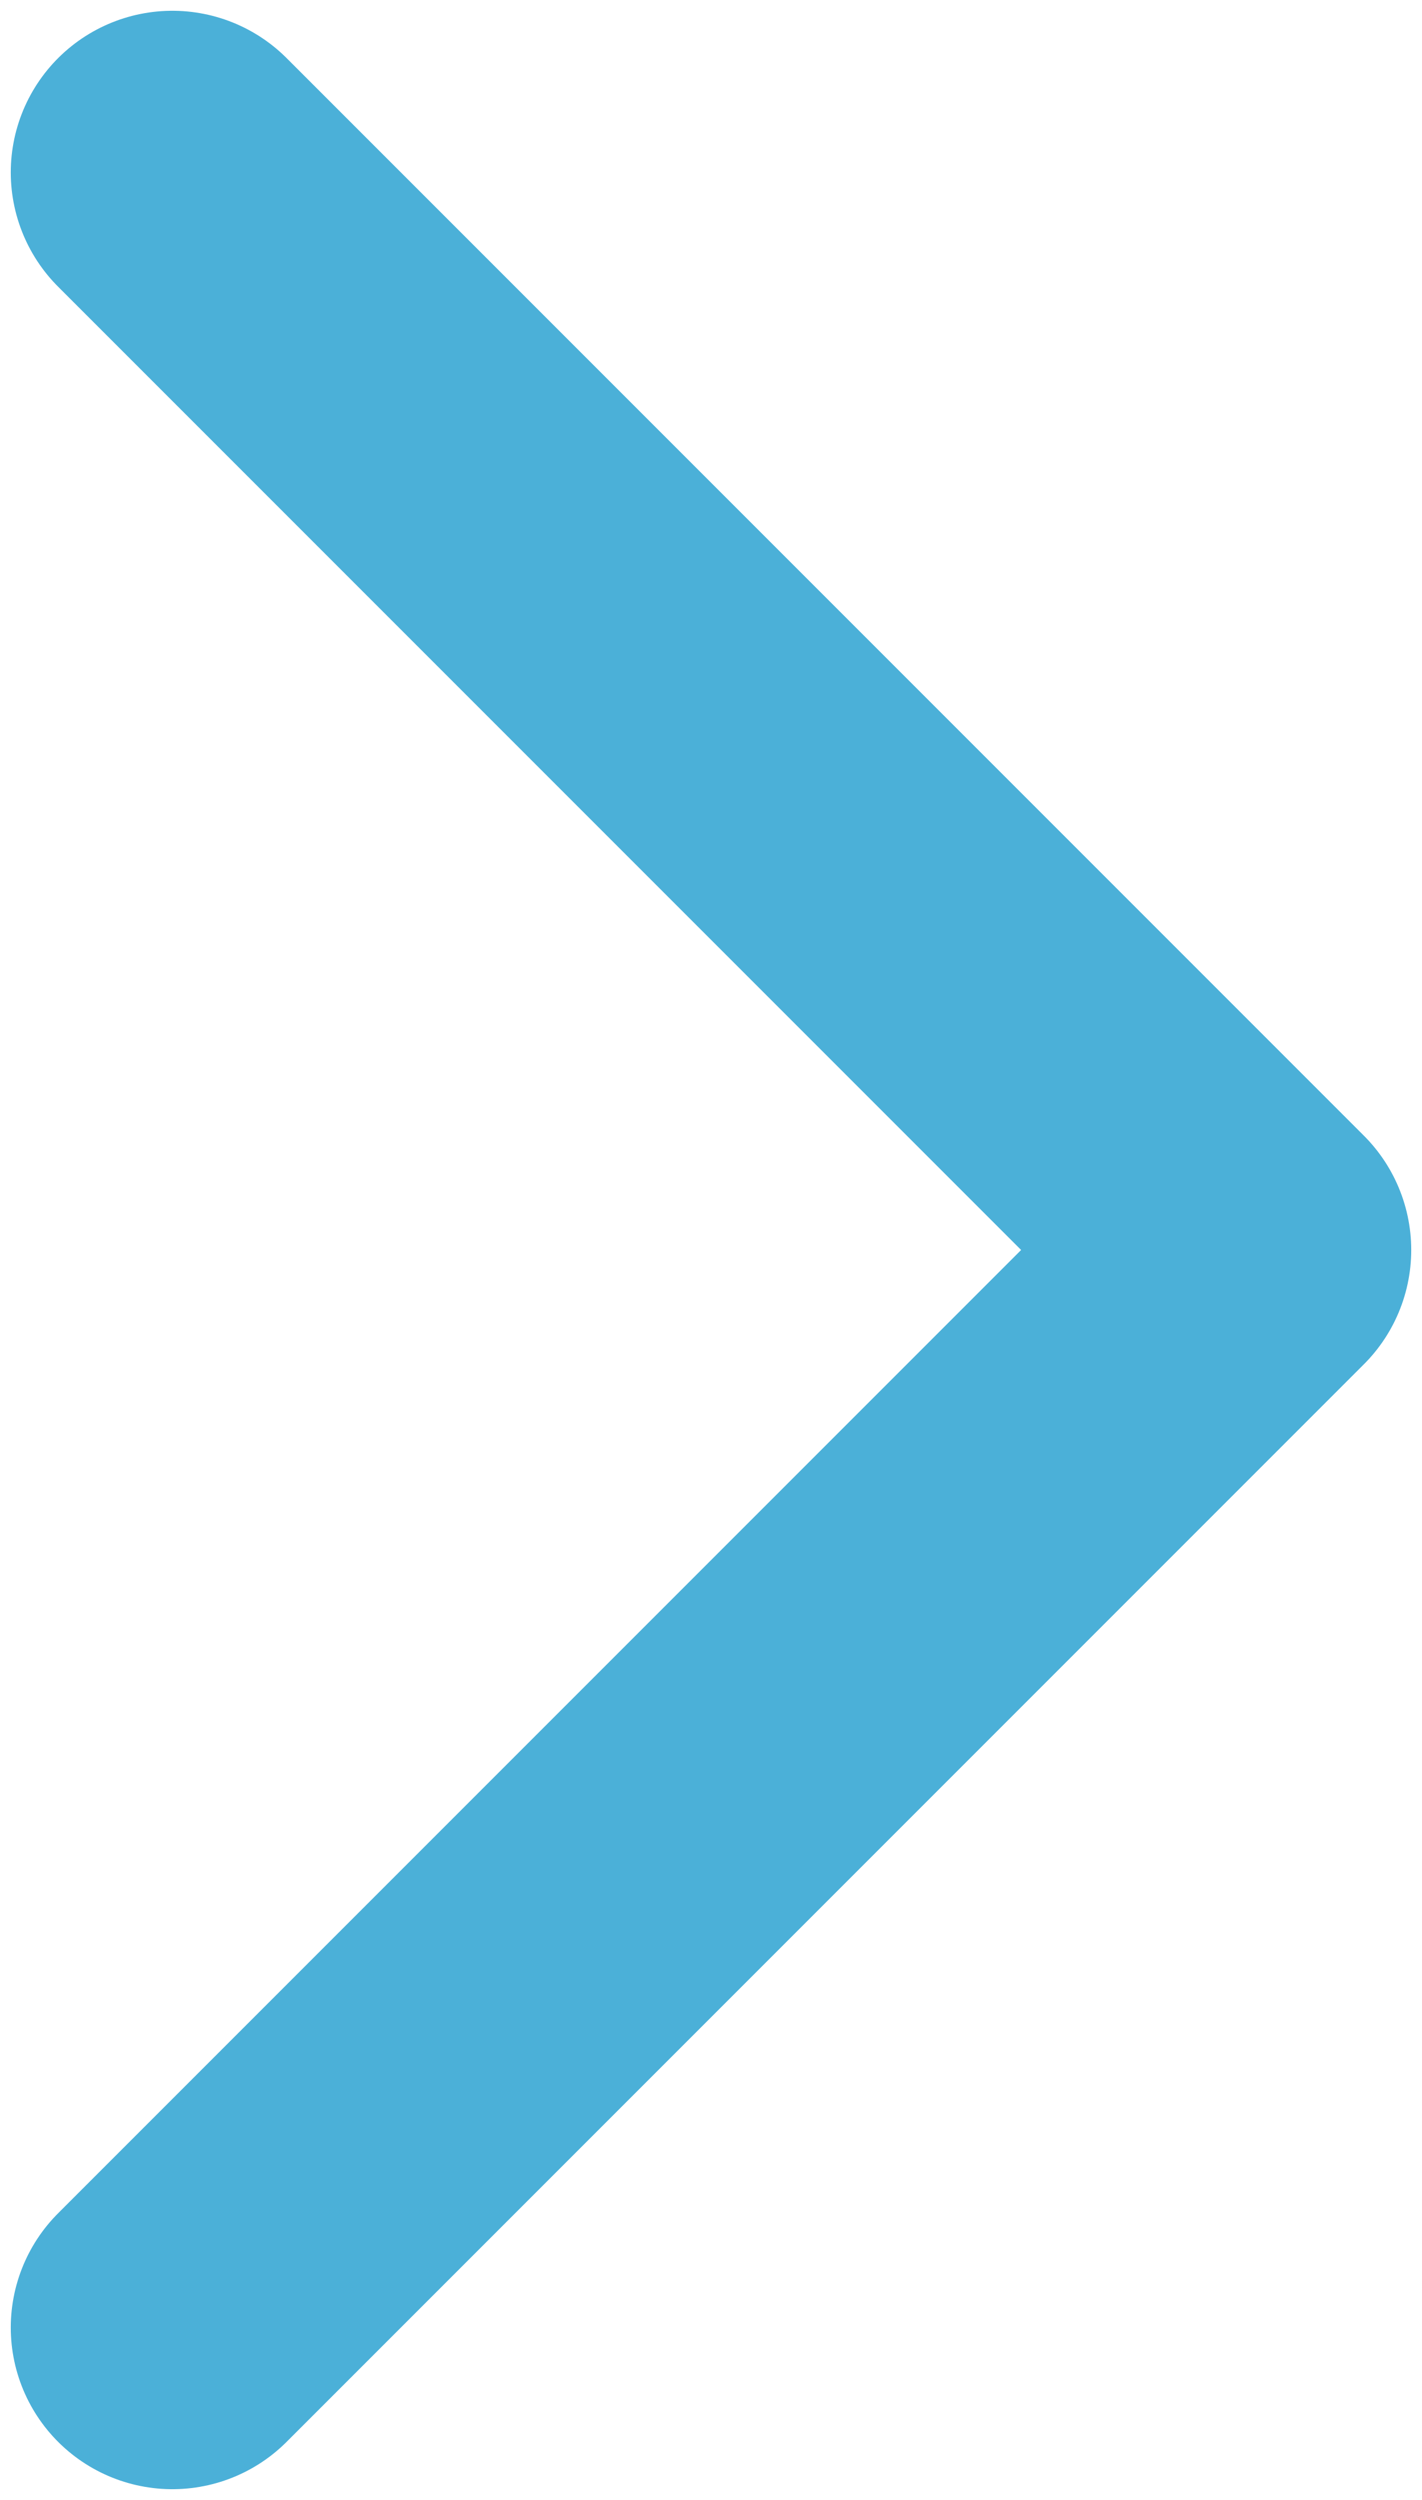 <svg width="66" height="116" viewBox="0 0 66 116" fill="none" xmlns="http://www.w3.org/2000/svg">
<path d="M8 8L58 58L8 108" stroke="rgba(75, 176, 216, 1)" stroke-width="15" stroke-linecap="round" stroke-linejoin="round"/>
</svg>
